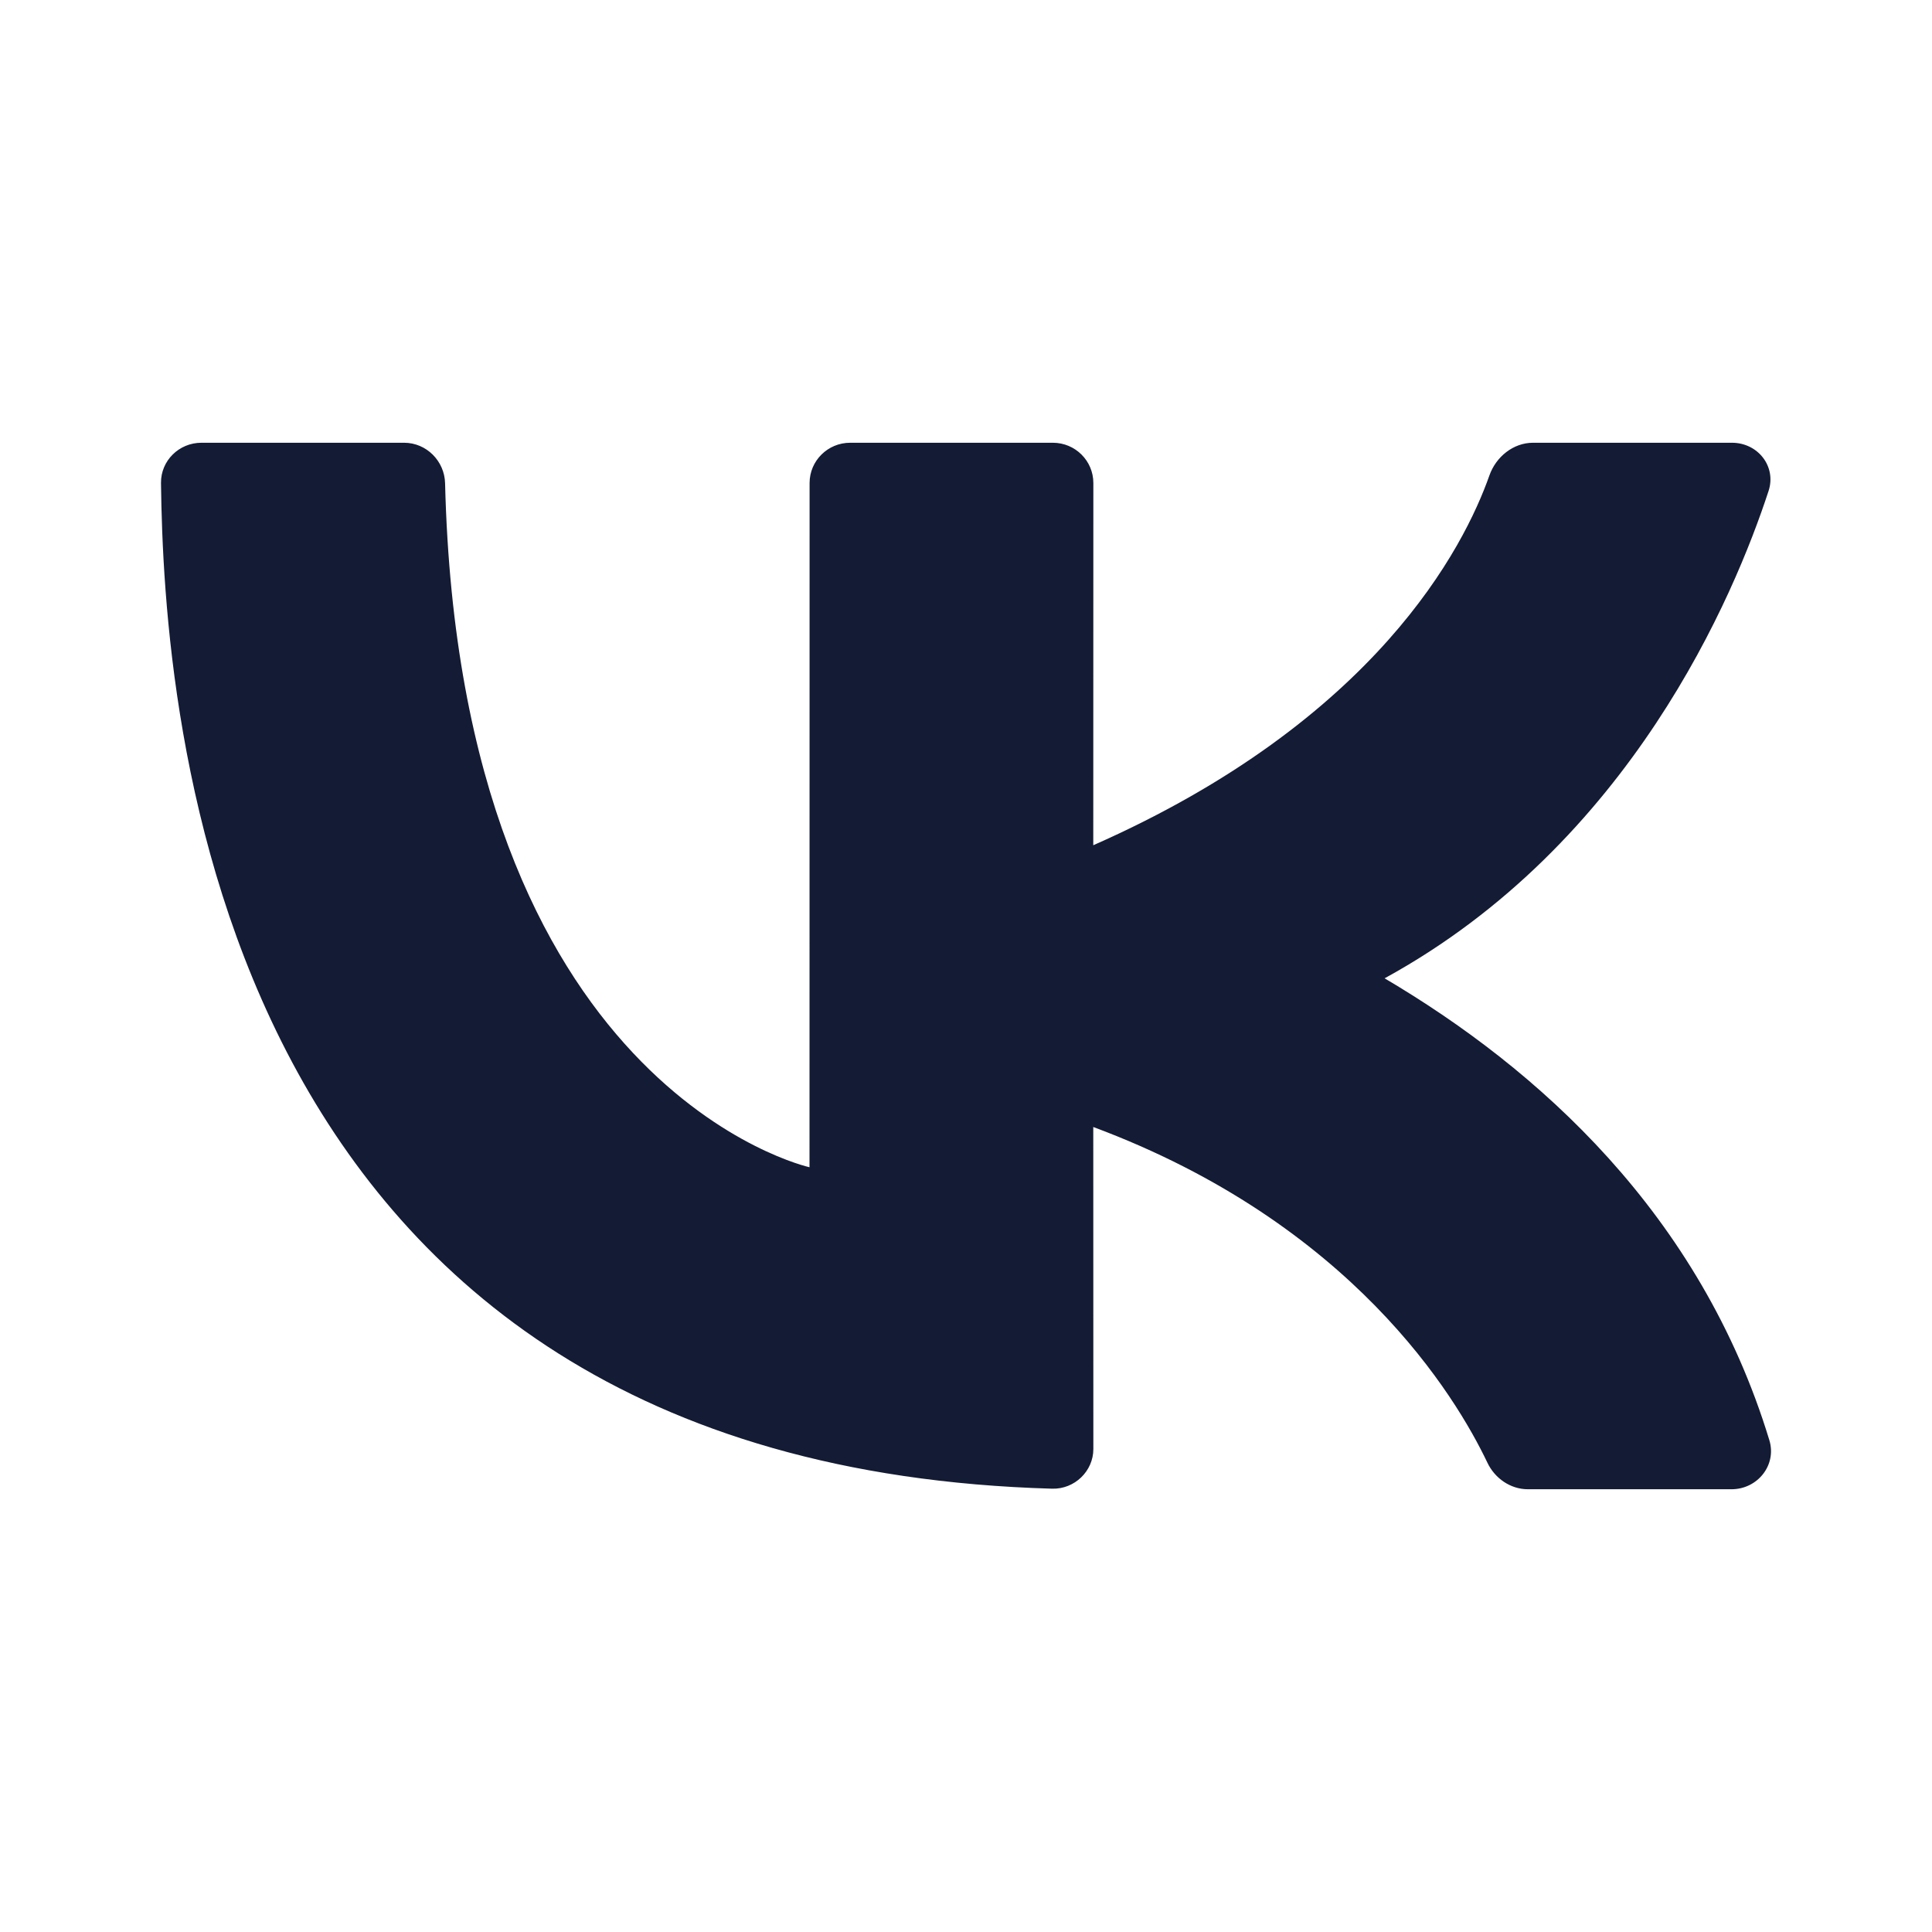 <svg width="24" height="24" viewBox="0 0 24 24" fill="none" xmlns="http://www.w3.org/2000/svg">
<path d="M2.502 5.5H5.02C5.298 5.5 5.523 5.728 5.529 6.004C5.715 13.542 10.056 14.5 10.056 14.5L10.057 6C10.057 5.724 10.283 5.5 10.561 5.5H13.079C13.357 5.5 13.582 5.724 13.582 6L13.581 10.5C17.098 8.948 18.189 6.793 18.502 5.906C18.583 5.676 18.797 5.5 19.044 5.5H21.515C21.837 5.5 22.069 5.794 21.97 6.098C21.546 7.394 20.256 10.481 17.2 12.153C19.1 13.273 21.122 15.075 21.98 17.892C22.073 18.2 21.833 18.5 21.509 18.5H18.98C18.763 18.5 18.569 18.364 18.477 18.17C18.086 17.349 16.795 15.197 13.581 14L13.582 18C13.582 18.276 13.348 18.501 13.07 18.493C2.626 18.197 2.034 8.838 2 5.999C1.997 5.723 2.224 5.5 2.502 5.5Z" fill="#141B34"/>
</svg>
